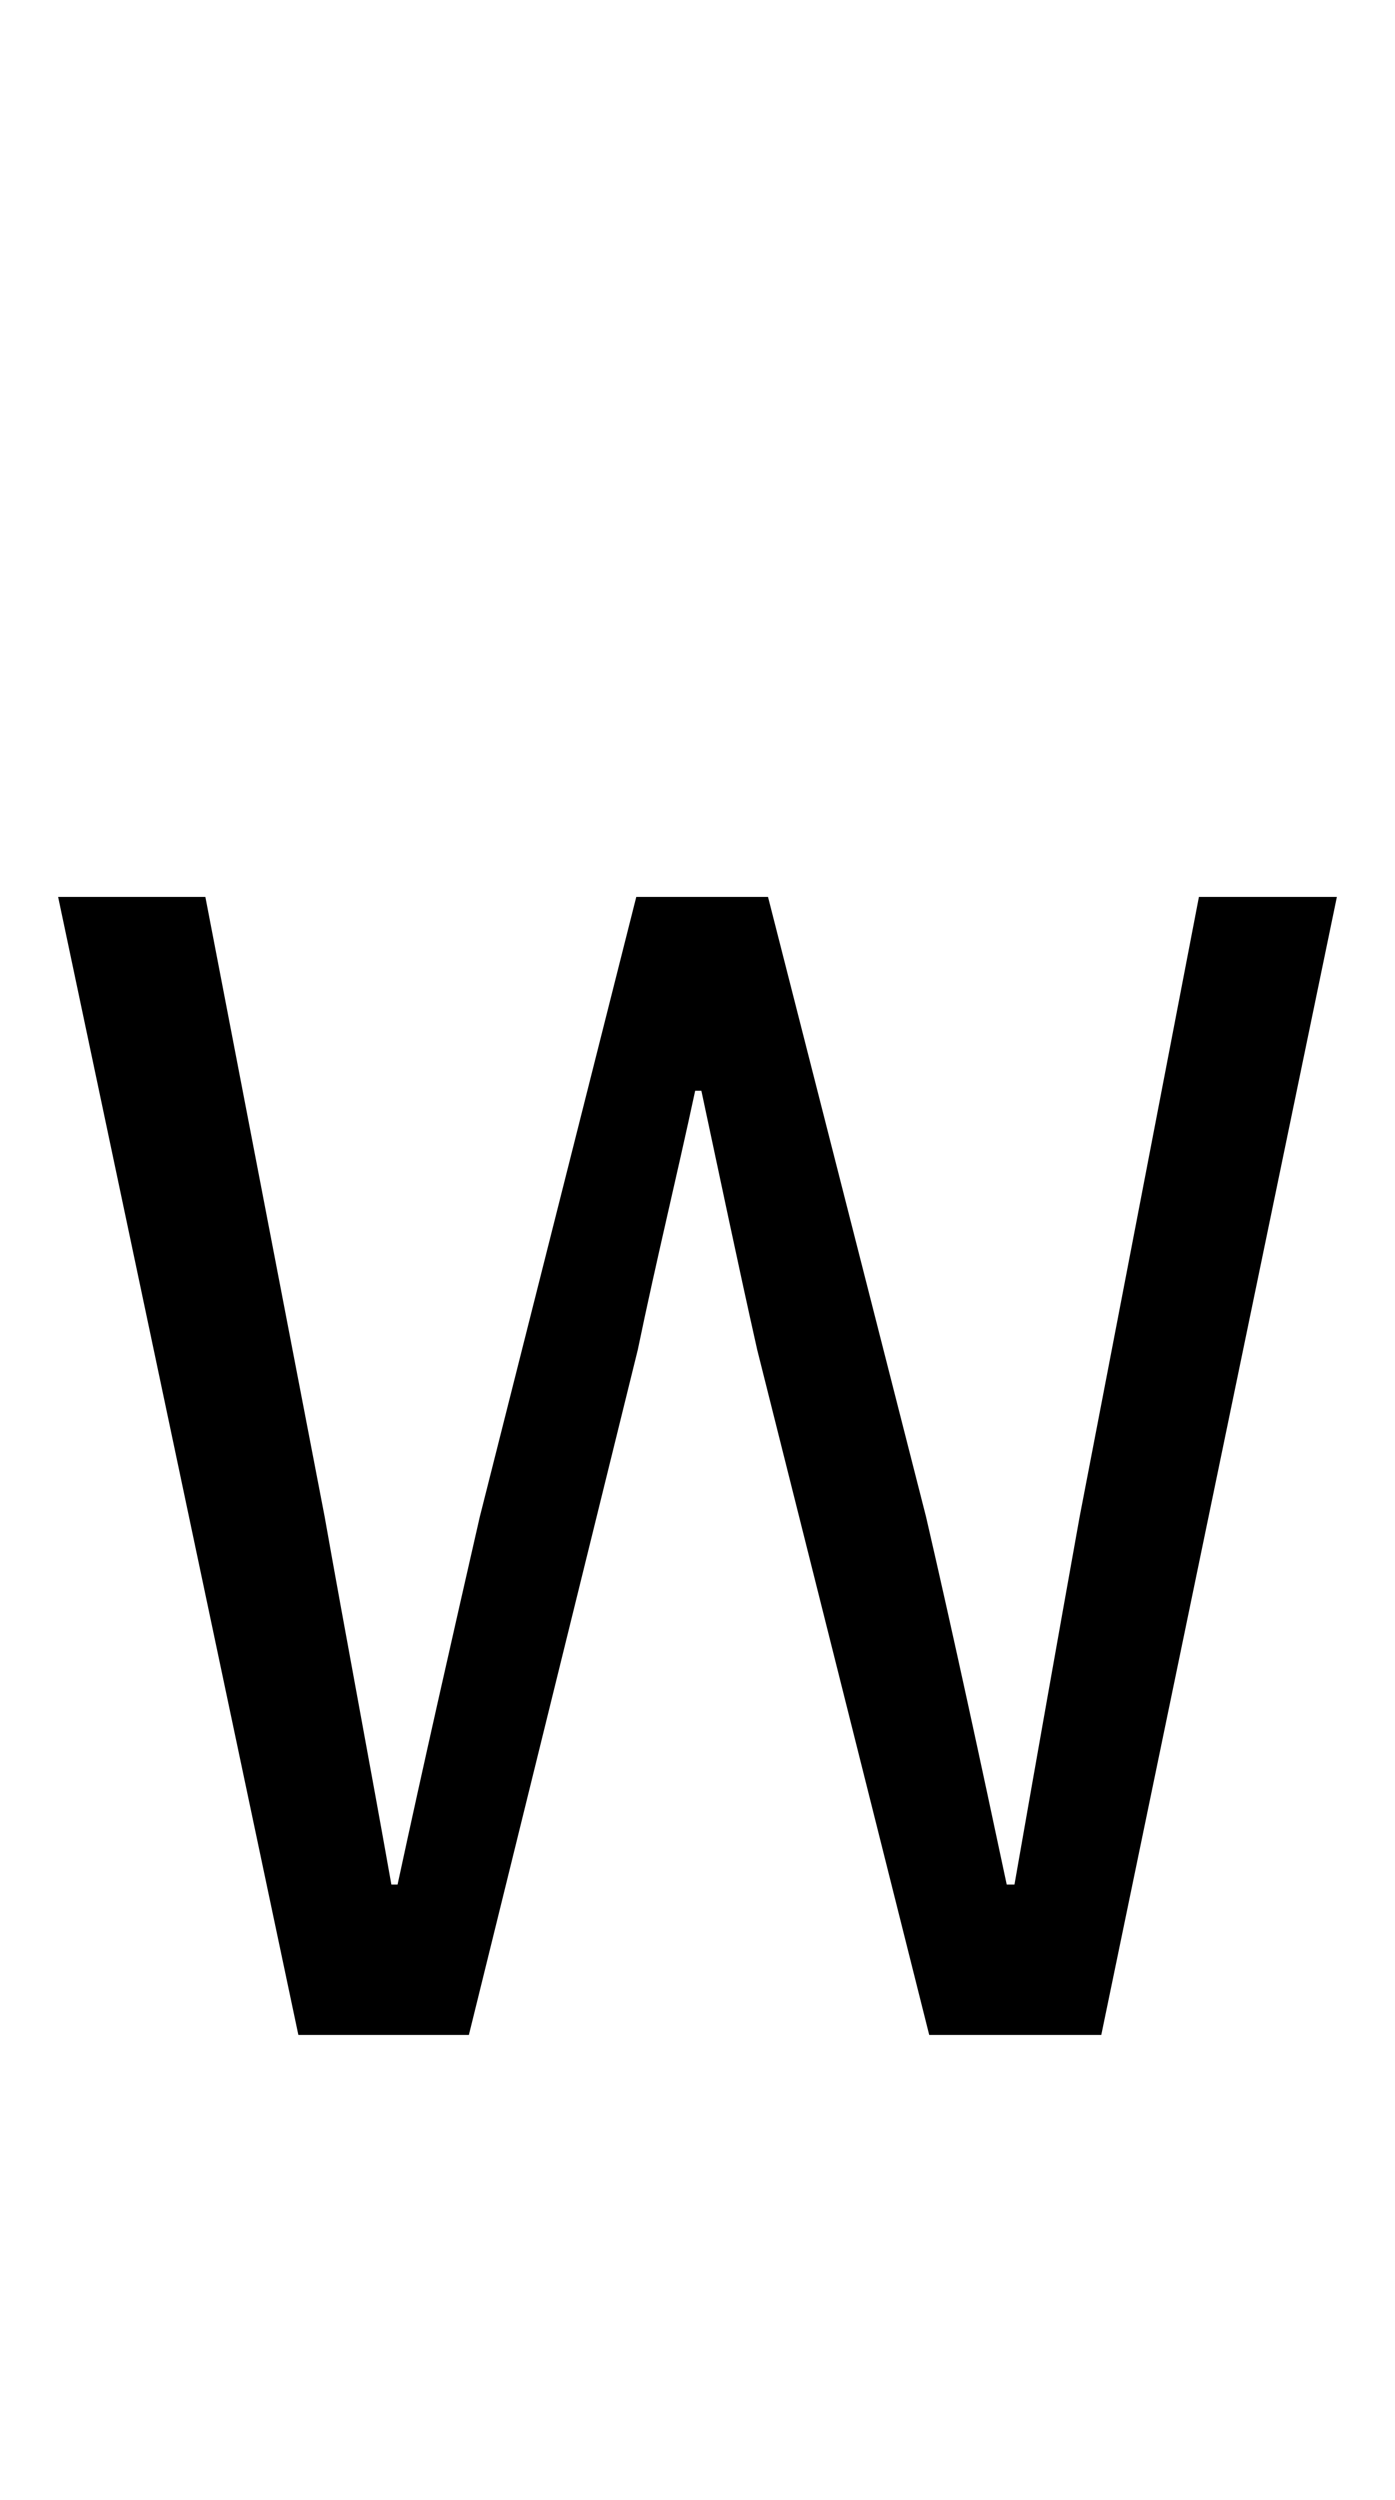 <?xml version="1.0" encoding="UTF-8" standalone="no"?>
<!-- Created with Inkscape (http://www.inkscape.org/) -->

<svg
   xmlns:dc="http://purl.org/dc/elements/1.1/"
   xmlns:cc="http://creativecommons.org/ns#"
   xmlns:rdf="http://www.w3.org/1999/02/22-rdf-syntax-ns#"
   xmlns:svg="http://www.w3.org/2000/svg"
   xmlns="http://www.w3.org/2000/svg"
   xmlns:sodipodi="http://sodipodi.sourceforge.net/DTD/sodipodi-0.dtd"
   xmlns:inkscape="http://www.inkscape.org/namespaces/inkscape"
   width="240mm"
   height="430mm"
   viewBox="0 0 240 430"
   version="1.1"
   id="svg18"
   inkscape:version="0.92.3 (2405546, 2018-03-11)"
   sodipodi:docname="W_width_200mm.svg">
  <defs
     id="defs12" />
  <sodipodi:namedview
     id="base"
     pagecolor="#ffffff"
     bordercolor="#666666"
     borderopacity="1.0"
     inkscape:pageopacity="0.0"
     inkscape:pageshadow="2"
     inkscape:zoom="0.35"
     inkscape:cx="56.323754"
     inkscape:cy="674.28571"
     inkscape:document-units="mm"
     inkscape:current-layer="layer1"
     showgrid="false"
     inkscape:window-width="1869"
     inkscape:window-height="1027"
     inkscape:window-x="0"
     inkscape:window-y="27"
     inkscape:window-maximized="1" />
  <g
     inkscape:label="Layer 1"
     inkscape:groupmode="layer"
     id="layer1"
     transform="translate(0,133)">
    <g
       aria-label="W"
       style="font-style:normal;font-variant:normal;font-weight:normal;font-stretch:normal;font-size:266.667px;line-height:524.934px;font-family:sans-serif;-inkscape-font-specification:sans-serif;letter-spacing:0px;word-spacing:0px;fill:#000000;fill-opacity:1;stroke:none;stroke-width:1.389"
       id="text11">
      <path
         d="M 51.333,217 H 80.667 L 109.733,99.133 C 112.933,83.667 116.4,69.533 119.6,54.6 h 1.067 c 3.2,14.933 6.133,29.067 9.6,44.533 L 159.867,217 h 29.6 L 230,21.267 H 206.267 L 185.733,127.933 c -3.733,20.8 -7.467,41.867 -11.2,63.2 h -1.333 C 168.667,169.8 164.133,148.733 159.333,127.933 l -27.2,-106.667 H 109.467 L 82.533,127.933 C 77.733,149 72.933,170.067 68.4,191.133 H 67.333 C 63.6,170.067 59.6,149 55.867,127.933 L 35.333,21.267 H 10 Z"
         style="stroke-width:1.389"
         id="path13"
         inkscape:connector-curvature="0" />
    </g>
  </g>
</svg>
